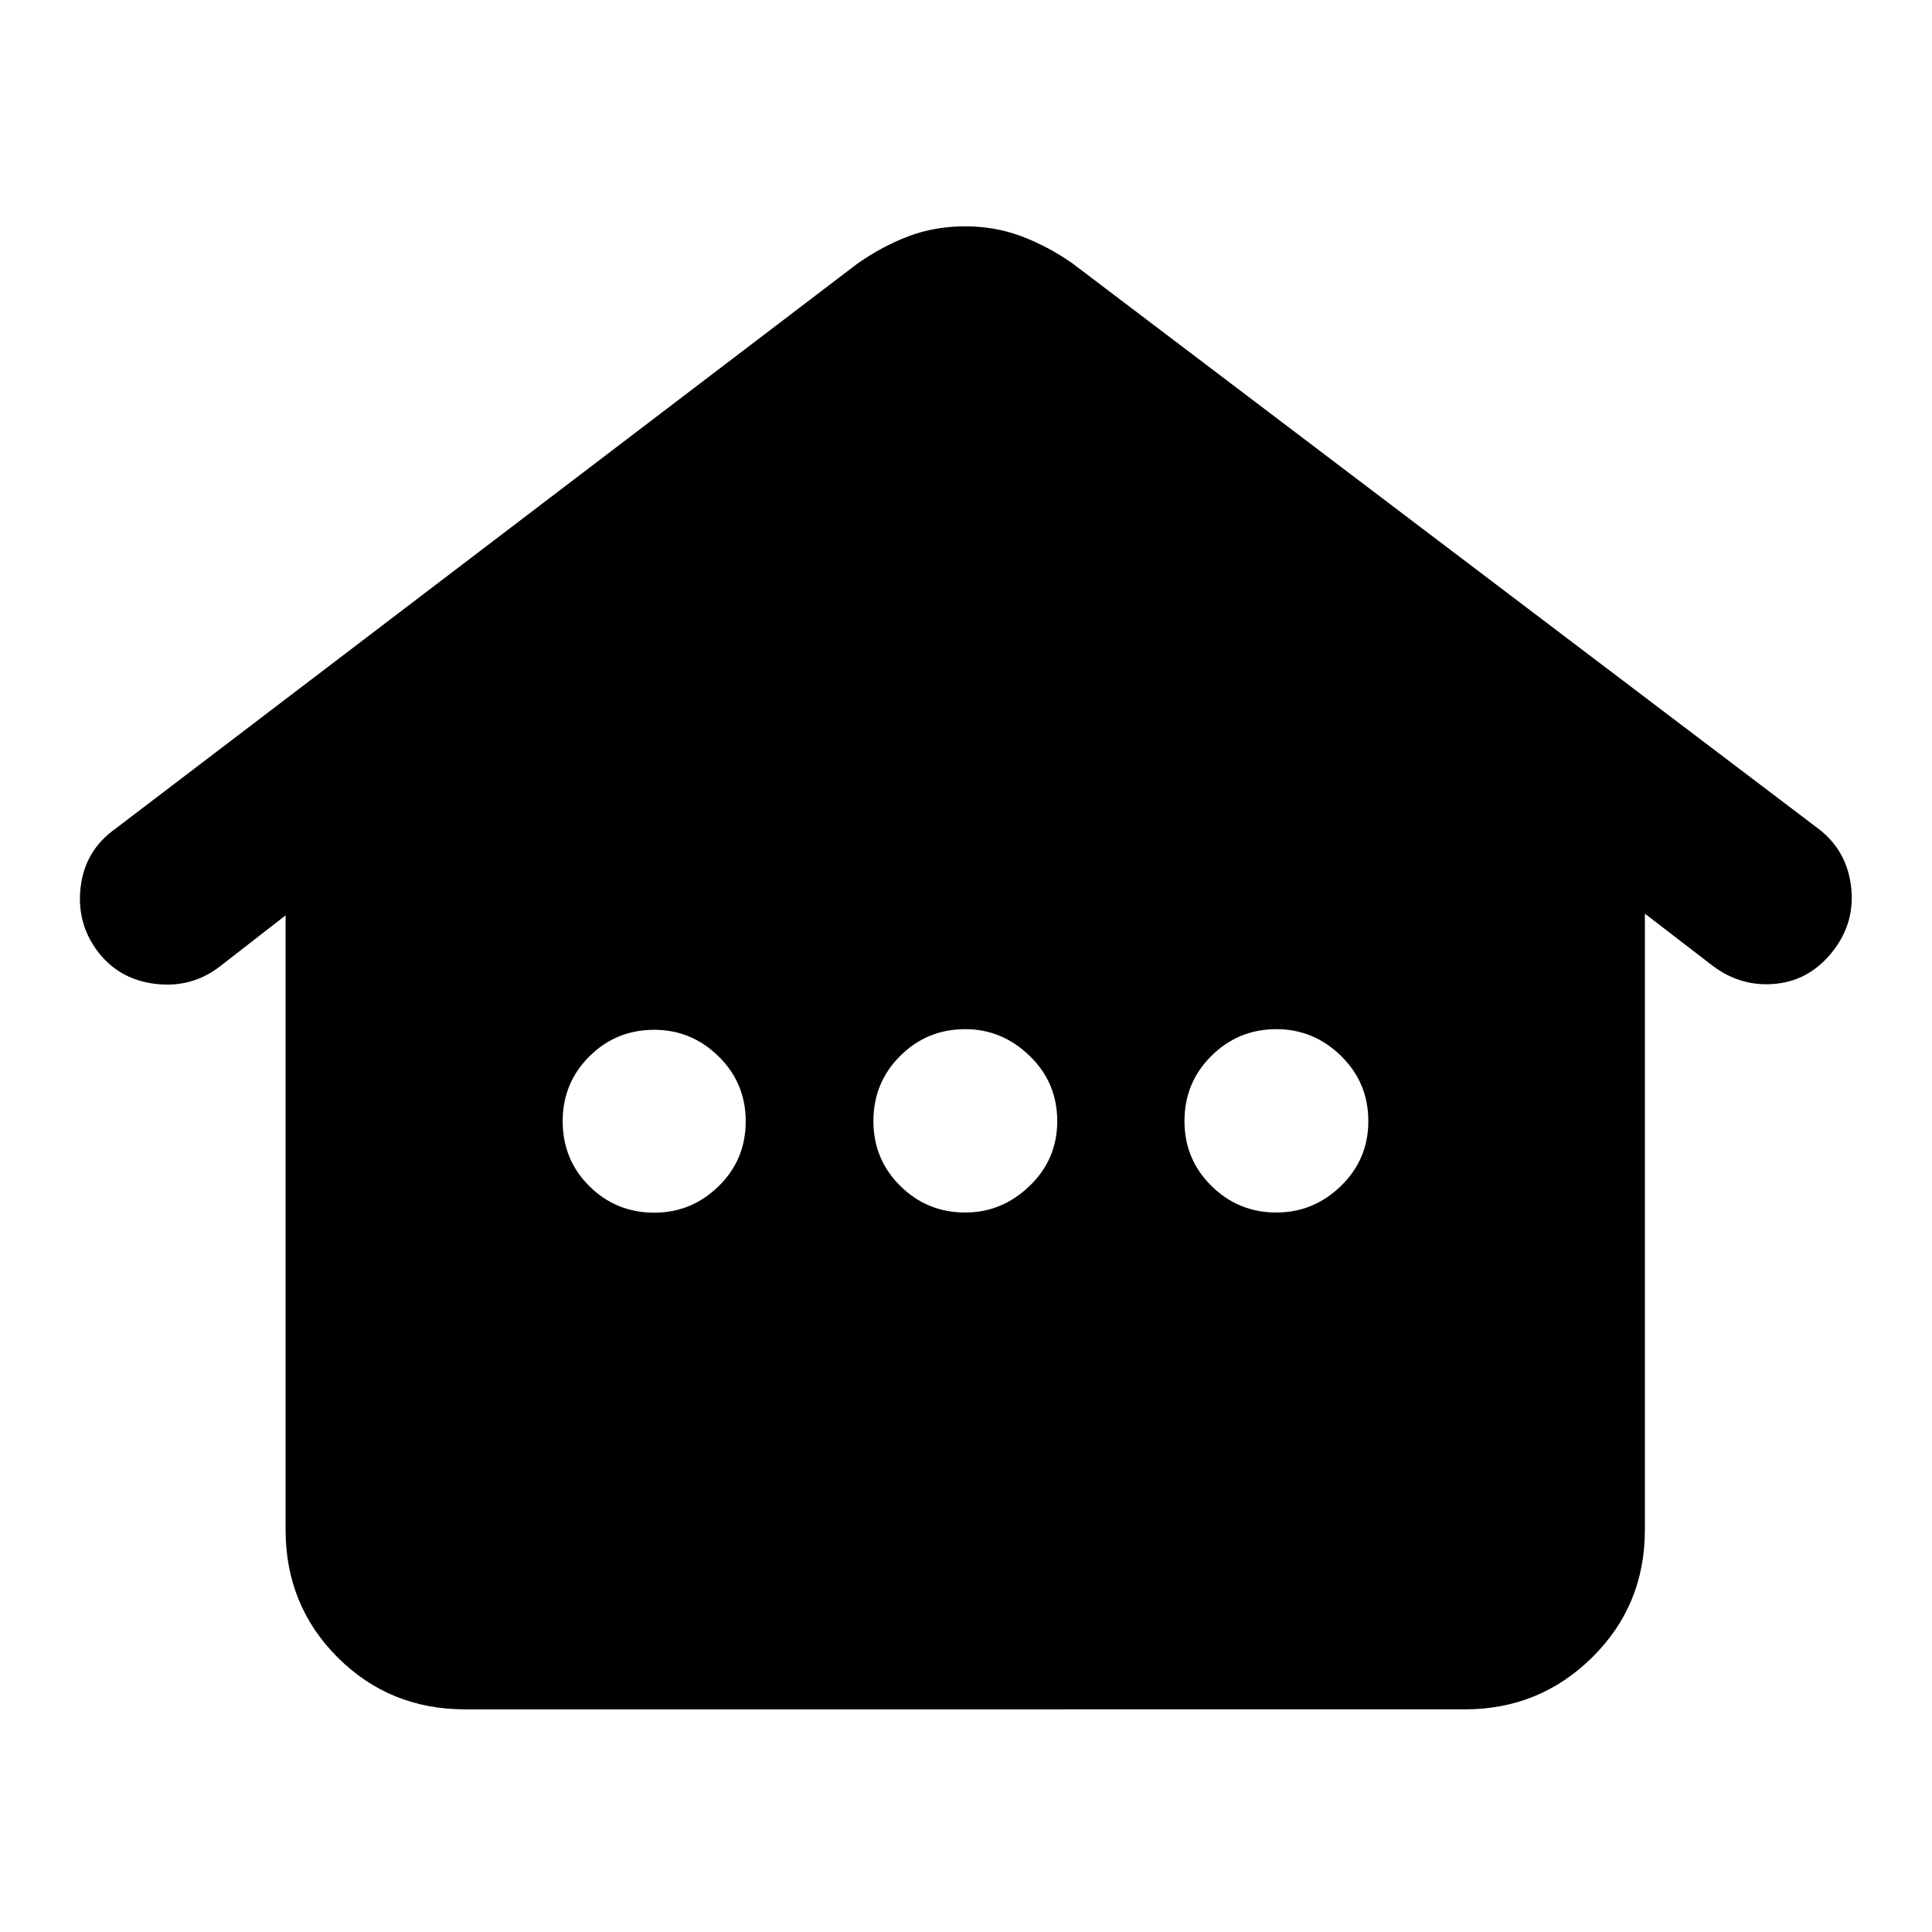 <svg xmlns="http://www.w3.org/2000/svg" height="40" viewBox="0 -960 960 960" width="40"><path d="M141.91-199.89v-305.26l-32.56 25.3q-14.22 10.99-32.44 8.7-18.21-2.28-28.81-16.69-10.26-14.07-7.96-31.92 2.3-17.84 17.19-28.43l368.48-280.64q12.37-8.73 25.48-13.72 13.1-4.99 28.34-4.99 14.74 0 27.92 4.94 13.17 4.95 25.3 13.44l370.16 280.54q14.31 10.6 16.69 28.44 2.38 17.84-8.45 32.16-11.36 14.97-28.58 16.82-17.21 1.84-31.44-8.74l-33.89-26.07v306.12q0 37.58-26.17 63.42-26.18 25.84-63.25 25.84H231.17q-37.58 0-63.42-25.84-25.84-25.84-25.84-63.42Zm183.21-157.54q18.48 0 31.95-13.14 13.47-13.14 13.47-32.28 0-18.99-13.47-32.22t-31.95-13.23q-18.99 0-32.26 13.21-13.27 13.22-13.27 32.2 0 19.15 13.27 32.3 13.27 13.16 32.26 13.16Zm154.53-.08q18.24 0 31.97-13.22 13.72-13.21 13.72-32.2 0-19.15-13.72-32.42-13.73-13.27-31.97-13.27-18.99 0-32.32 13.27-13.34 13.27-13.34 32.42 0 18.99 13.34 32.2 13.33 13.22 32.32 13.22Zm154.6 0q18.48 0 32.07-13.22 13.59-13.21 13.59-32.2 0-19.15-13.59-32.42-13.59-13.27-32.07-13.27-18.91 0-32.3 13.27-13.39 13.27-13.39 32.42 0 18.99 13.39 32.2 13.39 13.22 32.3 13.22Z"/></svg>